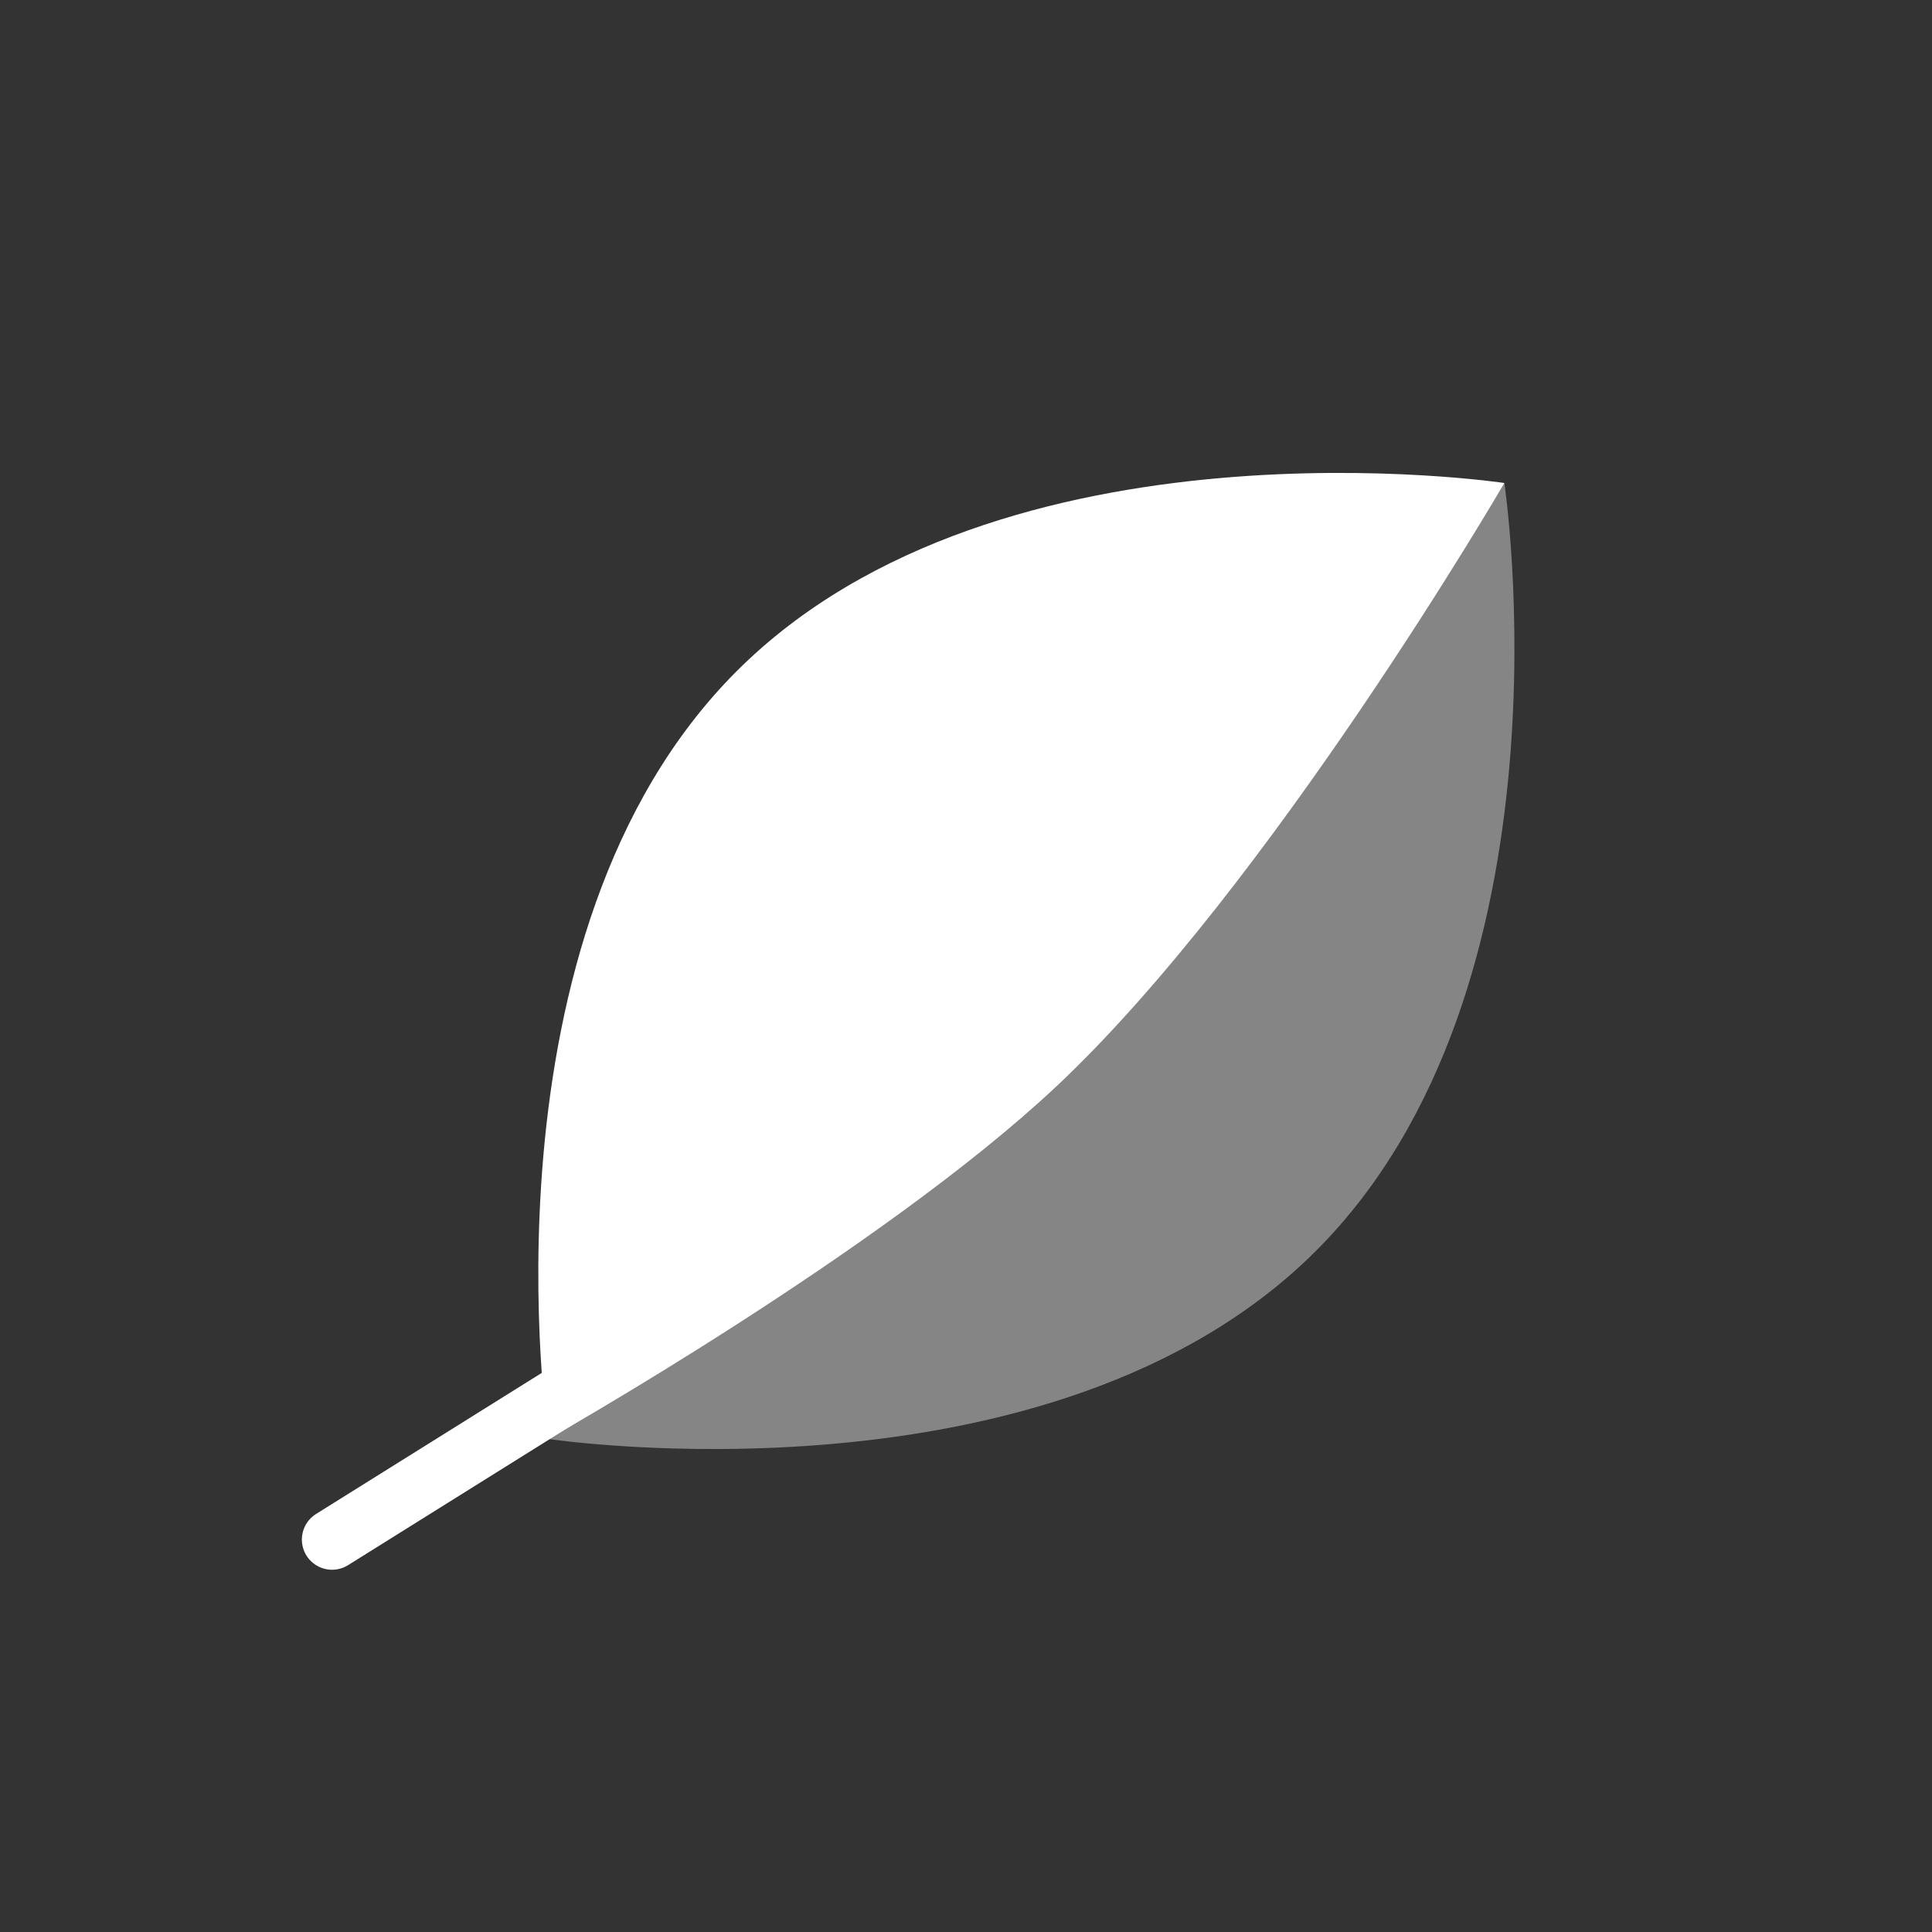 <svg width="32" height="32" viewBox="0 0 32 32" fill="none" xmlns="http://www.w3.org/2000/svg">
<rect x="0" y="0" width="32" height="32" fill="#333333" stroke="none"/>
<path d="M12.201 11.117C7.828 15.49 9.083 23.834 9.083 23.834C9.083 23.834 14.569 20.737 17.482 18.008C21.035 14.679 24.917 8 24.917 8C24.917 8 16.573 6.745 12.201 11.117Z" fill="white"/>
<path opacity="0.4" d="M24.917 8L9.083 23.834C9.083 23.834 17.427 25.088 21.799 20.716C26.172 16.343 24.917 8 24.917 8Z" fill="white"/>
<path d="M9.5 23L5.5 25.5" stroke="white" stroke-linecap="round" stroke-linejoin="round"/>
</svg>
